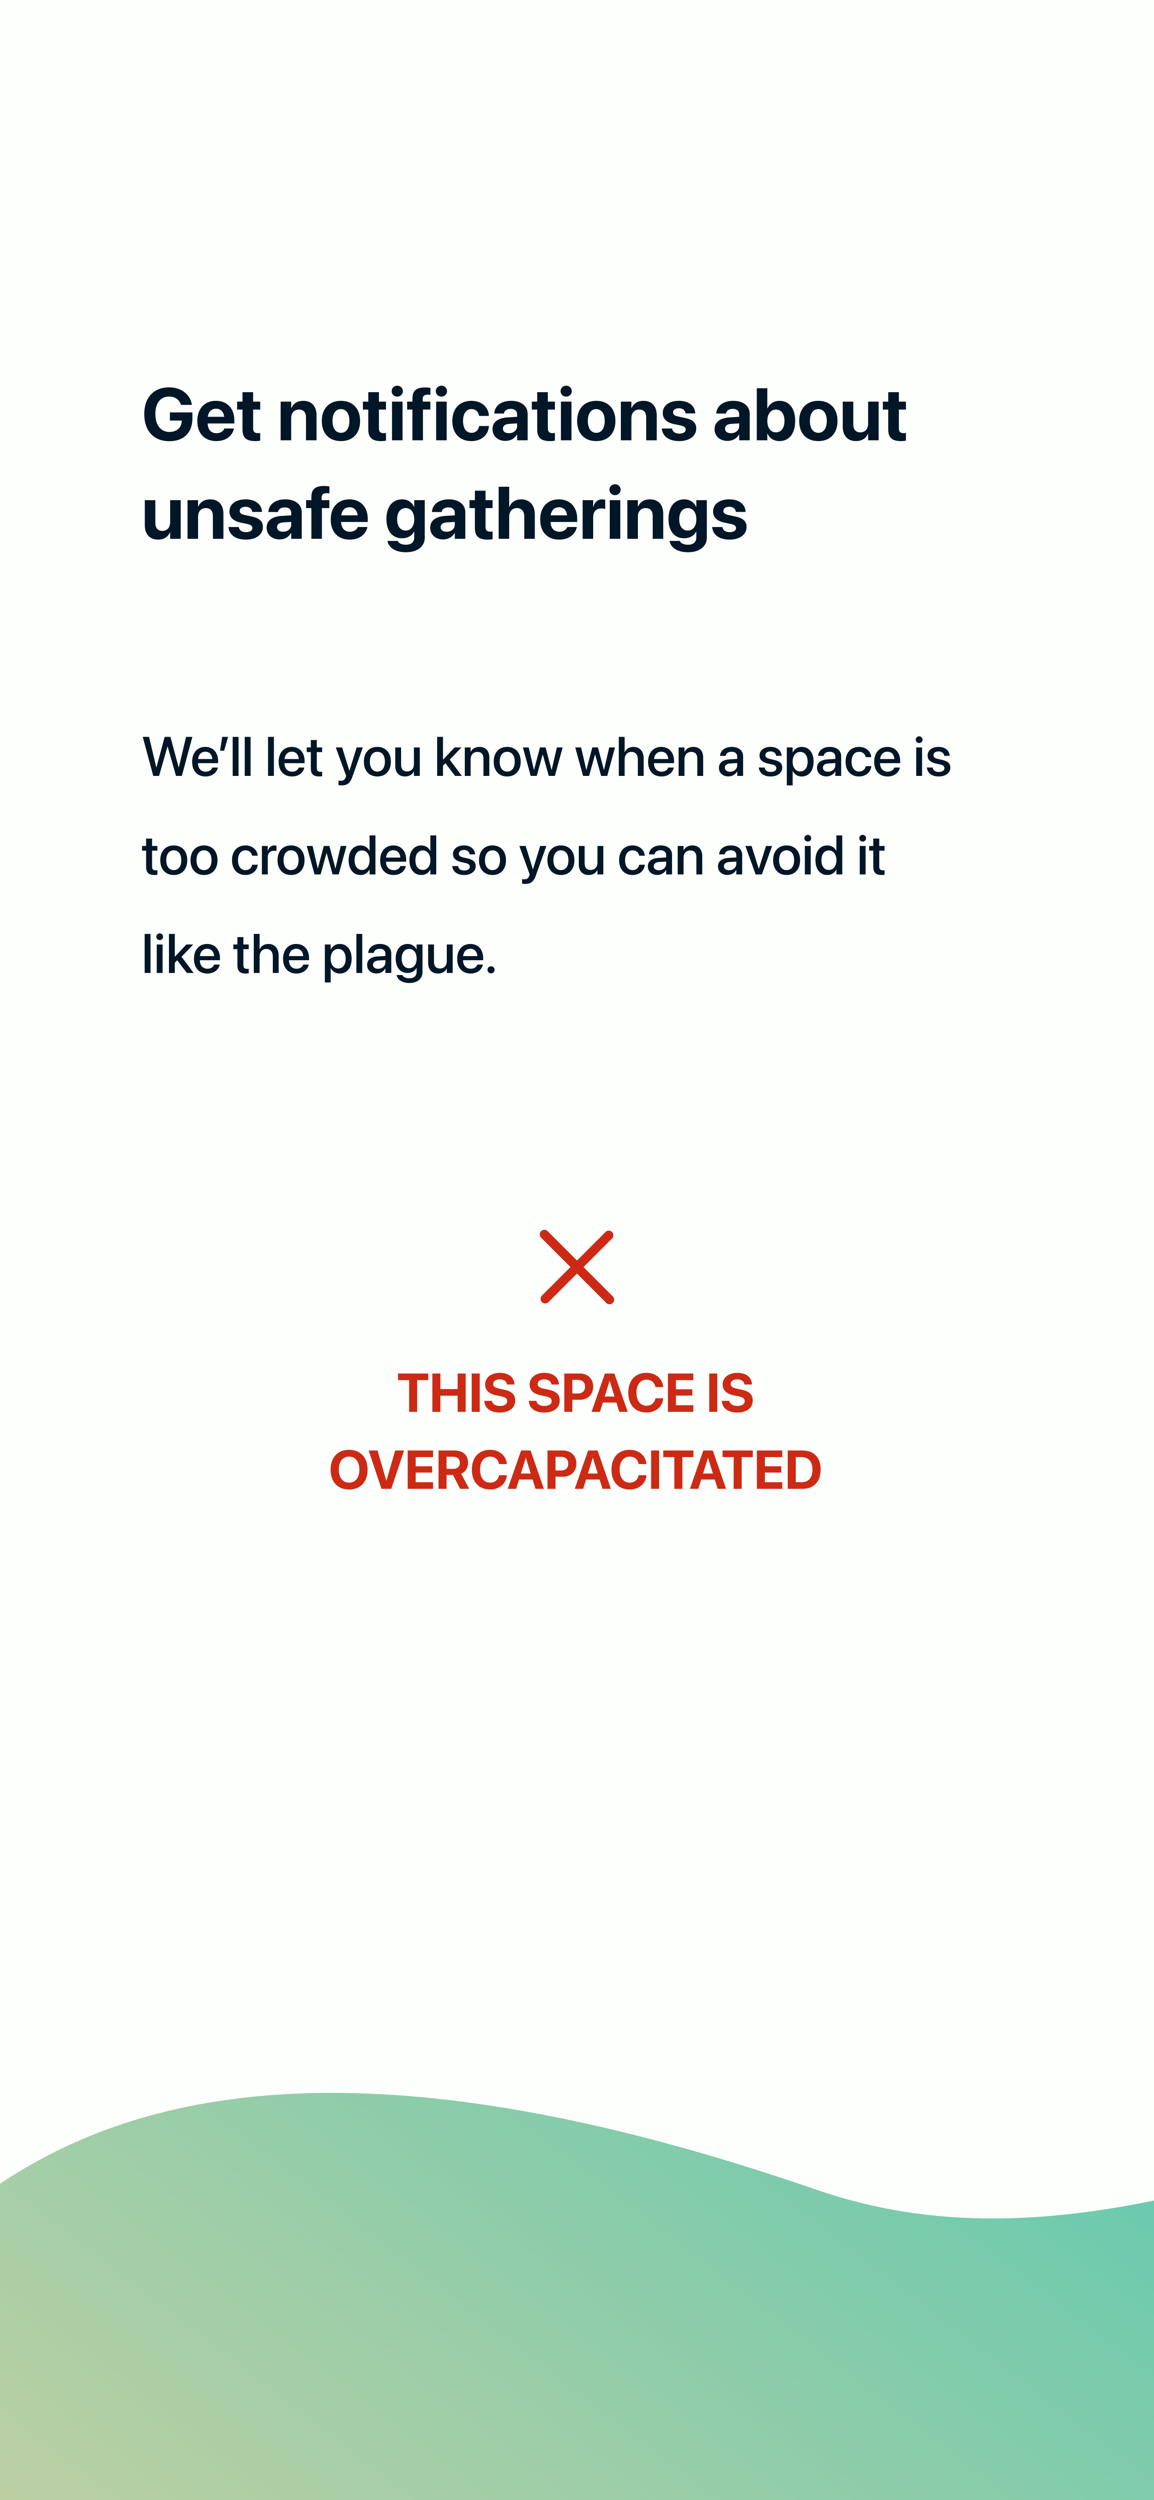 <svg width="375" height="812" viewBox="0 0 375 812" fill="none" xmlns="http://www.w3.org/2000/svg">
<rect x="0" y="0" width="375" height="812" fill="#333333" stroke="none"/>
<g clip-path="url(#clip0)">
<rect width="375" height="812" fill="#FDFFFC"/>
<path d="M265.305 711.181C393.024 755.299 507.708 623.078 604.887 725.71C641.159 766.01 642.025 832.849 606.48 944.584C562.05 1084.25 306.221 1125.65 66.056 983.91C-149.096 856.931 -281.164 814.071 -164.196 676.088C-162.612 674.219 -162.282 675.407 -162.716 678.877L-90.5 815C-39.792 754.209 -3 618.5 265.305 711.181Z" fill="url(#paint0_linear)"/>
<path d="M49.806 252H51.695L54.429 242.438H54.473L57.197 252H59.087L62.515 239.317H60.467L58.102 249.258H58.059L55.378 239.317H53.515L50.834 249.258H50.799L48.435 239.317H46.387L49.806 252ZM66.795 252.185C69.036 252.185 70.46 250.849 70.759 249.381L70.776 249.284H68.975L68.948 249.354C68.711 250.049 67.964 250.629 66.839 250.629C65.327 250.629 64.369 249.609 64.334 247.86H70.882V247.219C70.882 244.441 69.291 242.578 66.698 242.578C64.106 242.578 62.435 244.512 62.435 247.403V247.412C62.435 250.33 64.079 252.185 66.795 252.185ZM66.707 244.134C67.946 244.134 68.843 244.916 69.001 246.516H64.36C64.527 244.969 65.477 244.134 66.707 244.134ZM71.497 243.817H72.833L74.116 239.317H72.218L71.497 243.817ZM75.61 252H77.509V239.317H75.61V252ZM79.53 252H81.429V239.317H79.53V252ZM87.106 252H89.005V239.317H87.106V252ZM94.902 252.185C97.144 252.185 98.567 250.849 98.866 249.381L98.884 249.284H97.082L97.056 249.354C96.818 250.049 96.071 250.629 94.946 250.629C93.435 250.629 92.477 249.609 92.441 247.86H98.989V247.219C98.989 244.441 97.398 242.578 94.806 242.578C92.213 242.578 90.543 244.512 90.543 247.403V247.412C90.543 250.33 92.186 252.185 94.902 252.185ZM94.814 244.134C96.054 244.134 96.95 244.916 97.108 246.516H92.468C92.635 244.969 93.584 244.134 94.814 244.134ZM103.709 252.185C104.096 252.185 104.456 252.141 104.676 252.105V250.638C104.535 250.655 104.368 250.673 104.166 250.673C103.366 250.673 102.944 250.392 102.944 249.451V244.266H104.676V242.754H102.944V240.346H101.002V242.754H99.675V244.266H101.002V249.565C101.002 251.411 101.881 252.185 103.709 252.185ZM110.995 255.085C112.806 255.085 113.772 254.347 114.458 252.431L117.903 242.754H115.899L113.57 250.277H113.509L111.18 242.754H109.123L112.489 252.009L112.331 252.448C112.015 253.345 111.522 253.582 110.626 253.582C110.371 253.582 110.151 253.547 110.002 253.512V254.997C110.23 255.041 110.626 255.085 110.995 255.085ZM122.632 252.185C125.277 252.185 127.018 250.356 127.018 247.377V247.359C127.018 244.397 125.26 242.578 122.623 242.578C119.995 242.578 118.246 244.406 118.246 247.359V247.377C118.246 250.348 119.978 252.185 122.632 252.185ZM122.641 250.594C121.155 250.594 120.188 249.425 120.188 247.377V247.359C120.188 245.338 121.164 244.169 122.623 244.169C124.108 244.169 125.075 245.338 125.075 247.359V247.377C125.075 249.416 124.126 250.594 122.641 250.594ZM131.632 252.185C133.038 252.185 133.979 251.543 134.462 250.611H134.506V252H136.413V242.754H134.506V248.15C134.506 249.592 133.645 250.55 132.309 250.55C130.99 250.55 130.34 249.776 130.34 248.379V242.754H128.441V248.748C128.441 250.875 129.602 252.185 131.632 252.185ZM142.056 252H143.954V248.669L144.745 247.887L147.883 252H150.089L146.143 246.744L149.939 242.754H147.707L143.998 246.7H143.954V239.317H142.056V252ZM151.038 252H152.937V246.612C152.937 245.171 153.798 244.204 155.134 244.204C156.452 244.204 157.103 244.986 157.103 246.375V252H159.01V246.015C159.01 243.888 157.841 242.578 155.811 242.578C154.413 242.578 153.464 243.211 152.98 244.151H152.937V242.754H151.038V252ZM164.819 252.185C167.465 252.185 169.205 250.356 169.205 247.377V247.359C169.205 244.397 167.447 242.578 164.811 242.578C162.183 242.578 160.434 244.406 160.434 247.359V247.377C160.434 250.348 162.165 252.185 164.819 252.185ZM164.828 250.594C163.343 250.594 162.376 249.425 162.376 247.377V247.359C162.376 245.338 163.352 244.169 164.811 244.169C166.296 244.169 167.263 245.338 167.263 247.359V247.377C167.263 249.416 166.313 250.594 164.828 250.594ZM172.457 252H174.417L176.342 245.074H176.386L178.328 252H180.306L182.837 242.754H180.956L179.269 250.031H179.225L177.291 242.754H175.463L173.538 250.031H173.503L171.815 242.754H169.917L172.457 252ZM189.473 252H191.433L193.357 245.074H193.401L195.344 252H197.321L199.853 242.754H197.972L196.284 250.031H196.24L194.307 242.754H192.479L190.554 250.031H190.519L188.831 242.754H186.933L189.473 252ZM201.083 252H202.981V246.647C202.981 245.206 203.852 244.204 205.161 244.204C206.497 244.204 207.271 245.118 207.271 246.647V252H209.169V246.287C209.169 244.055 207.868 242.578 205.891 242.578C204.511 242.578 203.518 243.202 203.025 244.274H202.981V239.317H201.083V252ZM214.961 252.185C217.202 252.185 218.626 250.849 218.925 249.381L218.942 249.284H217.141L217.114 249.354C216.877 250.049 216.13 250.629 215.005 250.629C213.493 250.629 212.535 249.609 212.5 247.86H219.048V247.219C219.048 244.441 217.457 242.578 214.864 242.578C212.271 242.578 210.602 244.512 210.602 247.403V247.412C210.602 250.33 212.245 252.185 214.961 252.185ZM214.873 244.134C216.112 244.134 217.009 244.916 217.167 246.516H212.526C212.693 244.969 213.643 244.134 214.873 244.134ZM220.524 252H222.423V246.612C222.423 245.171 223.284 244.204 224.62 244.204C225.938 244.204 226.589 244.986 226.589 246.375V252H228.496V246.015C228.496 243.888 227.327 242.578 225.297 242.578C223.899 242.578 222.95 243.211 222.467 244.151H222.423V242.754H220.524V252ZM236.705 252.167C237.927 252.167 238.999 251.534 239.535 250.541H239.57V252H241.478V245.628C241.478 243.773 240.045 242.578 237.786 242.578C235.51 242.578 234.13 243.8 233.998 245.391L233.989 245.487H235.782L235.8 245.408C235.958 244.67 236.635 244.151 237.733 244.151C238.911 244.151 239.57 244.767 239.57 245.786V246.48L237.057 246.63C234.868 246.762 233.62 247.746 233.62 249.354V249.372C233.62 251.033 234.859 252.167 236.705 252.167ZM235.536 249.328V249.311C235.536 248.528 236.169 248.027 237.312 247.957L239.57 247.816V248.537C239.57 249.741 238.56 250.646 237.224 250.646C236.204 250.646 235.536 250.137 235.536 249.328ZM250.442 252.185C252.622 252.185 254.204 251.024 254.204 249.337V249.328C254.204 248.001 253.483 247.254 251.594 246.814L250.091 246.472C249.098 246.234 248.72 245.848 248.72 245.276V245.268C248.72 244.529 249.361 244.046 250.381 244.046C251.453 244.046 252.086 244.608 252.2 245.417L252.209 245.479H253.993L253.984 245.373C253.888 243.8 252.569 242.578 250.381 242.578C248.254 242.578 246.812 243.712 246.812 245.364V245.373C246.812 246.718 247.683 247.562 249.44 247.966L250.952 248.309C251.945 248.546 252.279 248.889 252.279 249.486V249.495C252.279 250.242 251.594 250.717 250.451 250.717C249.282 250.717 248.649 250.216 248.474 249.363L248.456 249.275H246.575L246.584 249.354C246.777 251.042 248.131 252.185 250.442 252.185ZM255.681 255.076H257.579V250.444H257.623C258.168 251.517 259.231 252.185 260.541 252.185C262.861 252.185 264.382 250.33 264.382 247.386V247.377C264.382 244.424 262.87 242.578 260.515 242.578C259.196 242.578 258.177 243.246 257.623 244.345H257.579V242.754H255.681V255.076ZM260.022 250.55C258.59 250.55 257.57 249.302 257.57 247.386V247.377C257.57 245.452 258.581 244.204 260.022 244.204C261.508 244.204 262.448 245.408 262.448 247.377V247.386C262.448 249.337 261.517 250.55 260.022 250.55ZM268.574 252.167C269.796 252.167 270.868 251.534 271.404 250.541H271.439V252H273.347V245.628C273.347 243.773 271.914 242.578 269.655 242.578C267.379 242.578 265.999 243.8 265.867 245.391L265.858 245.487H267.651L267.669 245.408C267.827 244.67 268.504 244.151 269.603 244.151C270.78 244.151 271.439 244.767 271.439 245.786V246.48L268.926 246.63C266.737 246.762 265.489 247.746 265.489 249.354V249.372C265.489 251.033 266.729 252.167 268.574 252.167ZM267.405 249.328V249.311C267.405 248.528 268.038 248.027 269.181 247.957L271.439 247.816V248.537C271.439 249.741 270.429 250.646 269.093 250.646C268.073 250.646 267.405 250.137 267.405 249.328ZM279.165 252.185C281.389 252.185 282.936 250.761 283.138 248.906L283.146 248.845H281.318L281.31 248.915C281.081 249.917 280.334 250.594 279.165 250.594C277.697 250.594 276.722 249.407 276.722 247.386V247.377C276.722 245.399 277.68 244.169 279.156 244.169C280.396 244.169 281.099 244.934 281.301 245.839L281.318 245.909H283.129L283.12 245.848C282.962 244.107 281.521 242.578 279.139 242.578C276.502 242.578 274.779 244.433 274.779 247.359V247.368C274.779 250.33 276.467 252.185 279.165 252.185ZM288.438 252.185C290.679 252.185 292.103 250.849 292.401 249.381L292.419 249.284H290.617L290.591 249.354C290.354 250.049 289.606 250.629 288.481 250.629C286.97 250.629 286.012 249.609 285.977 247.86H292.524V247.219C292.524 244.441 290.934 242.578 288.341 242.578C285.748 242.578 284.078 244.512 284.078 247.403V247.412C284.078 250.33 285.722 252.185 288.438 252.185ZM288.35 244.134C289.589 244.134 290.485 244.916 290.644 246.516H286.003C286.17 244.969 287.119 244.134 288.35 244.134ZM298.686 241.33C299.31 241.33 299.793 240.838 299.793 240.24C299.793 239.634 299.31 239.142 298.686 239.142C298.07 239.142 297.578 239.634 297.578 240.24C297.578 240.838 298.07 241.33 298.686 241.33ZM297.736 252H299.635V242.754H297.736V252ZM305.058 252.185C307.237 252.185 308.819 251.024 308.819 249.337V249.328C308.819 248.001 308.099 247.254 306.209 246.814L304.706 246.472C303.713 246.234 303.335 245.848 303.335 245.276V245.268C303.335 244.529 303.977 244.046 304.996 244.046C306.068 244.046 306.701 244.608 306.815 245.417L306.824 245.479H308.608L308.6 245.373C308.503 243.8 307.185 242.578 304.996 242.578C302.869 242.578 301.428 243.712 301.428 245.364V245.373C301.428 246.718 302.298 247.562 304.056 247.966L305.567 248.309C306.561 248.546 306.895 248.889 306.895 249.486V249.495C306.895 250.242 306.209 250.717 305.066 250.717C303.897 250.717 303.265 250.216 303.089 249.363L303.071 249.275H301.19L301.199 249.354C301.393 251.042 302.746 252.185 305.058 252.185ZM50.184 284.185C50.57 284.185 50.931 284.141 51.15 284.105V282.638C51.01 282.655 50.843 282.673 50.641 282.673C49.841 282.673 49.419 282.392 49.419 281.451V276.266H51.15V274.754H49.419V272.346H47.477V274.754H46.149V276.266H47.477V281.565C47.477 283.411 48.355 284.185 50.184 284.185ZM56.468 284.185C59.113 284.185 60.853 282.356 60.853 279.377V279.359C60.853 276.397 59.096 274.578 56.459 274.578C53.831 274.578 52.082 276.406 52.082 279.359V279.377C52.082 282.348 53.813 284.185 56.468 284.185ZM56.477 282.594C54.991 282.594 54.024 281.425 54.024 279.377V279.359C54.024 277.338 55 276.169 56.459 276.169C57.944 276.169 58.911 277.338 58.911 279.359V279.377C58.911 281.416 57.962 282.594 56.477 282.594ZM66.294 284.185C68.939 284.185 70.68 282.356 70.68 279.377V279.359C70.68 276.397 68.922 274.578 66.285 274.578C63.657 274.578 61.908 276.406 61.908 279.359V279.377C61.908 282.348 63.64 284.185 66.294 284.185ZM66.303 282.594C64.817 282.594 63.851 281.425 63.851 279.377V279.359C63.851 277.338 64.826 276.169 66.285 276.169C67.77 276.169 68.737 277.338 68.737 279.359V279.377C68.737 281.416 67.788 282.594 66.303 282.594ZM79.776 284.185C82 284.185 83.547 282.761 83.749 280.906L83.758 280.845H81.93L81.921 280.915C81.692 281.917 80.945 282.594 79.776 282.594C78.309 282.594 77.333 281.407 77.333 279.386V279.377C77.333 277.399 78.291 276.169 79.768 276.169C81.007 276.169 81.71 276.934 81.912 277.839L81.93 277.909H83.74L83.731 277.848C83.573 276.107 82.132 274.578 79.75 274.578C77.113 274.578 75.391 276.433 75.391 279.359V279.368C75.391 282.33 77.078 284.185 79.776 284.185ZM85.103 284H87.001V278.489C87.001 277.109 87.757 276.31 88.978 276.31C89.348 276.31 89.682 276.354 89.831 276.415V274.648C89.682 274.622 89.444 274.578 89.172 274.578C88.117 274.578 87.344 275.255 87.045 276.336H87.001V274.754H85.103V284ZM94.577 284.185C97.223 284.185 98.963 282.356 98.963 279.377V279.359C98.963 276.397 97.205 274.578 94.568 274.578C91.94 274.578 90.191 276.406 90.191 279.359V279.377C90.191 282.348 91.923 284.185 94.577 284.185ZM94.586 282.594C93.101 282.594 92.134 281.425 92.134 279.377V279.359C92.134 277.338 93.109 276.169 94.568 276.169C96.054 276.169 97.02 277.338 97.02 279.359V279.377C97.02 281.416 96.071 282.594 94.586 282.594ZM102.215 284H104.175L106.1 277.074H106.144L108.086 284H110.063L112.595 274.754H110.714L109.026 282.031H108.982L107.049 274.754H105.221L103.296 282.031H103.261L101.573 274.754H99.675L102.215 284ZM117.156 284.185C118.483 284.185 119.503 283.517 120.057 282.436H120.092V284H121.999V271.317H120.092V276.327H120.057C119.503 275.237 118.448 274.578 117.139 274.578C114.818 274.578 113.289 276.424 113.289 279.368V279.377C113.289 282.321 114.801 284.185 117.156 284.185ZM117.657 282.55C116.154 282.55 115.231 281.346 115.231 279.377V279.368C115.231 277.417 116.163 276.204 117.657 276.204C119.081 276.204 120.101 277.452 120.101 279.368V279.377C120.101 281.302 119.09 282.55 117.657 282.55ZM127.896 284.185C130.138 284.185 131.562 282.849 131.86 281.381L131.878 281.284H130.076L130.05 281.354C129.812 282.049 129.065 282.629 127.94 282.629C126.429 282.629 125.471 281.609 125.436 279.86H131.983V279.219C131.983 276.441 130.393 274.578 127.8 274.578C125.207 274.578 123.537 276.512 123.537 279.403V279.412C123.537 282.33 125.181 284.185 127.896 284.185ZM127.809 276.134C129.048 276.134 129.944 276.916 130.103 278.516H125.462C125.629 276.969 126.578 276.134 127.809 276.134ZM136.914 284.185C138.241 284.185 139.261 283.517 139.814 282.436H139.85V284H141.757V271.317H139.85V276.327H139.814C139.261 275.237 138.206 274.578 136.896 274.578C134.576 274.578 133.047 276.424 133.047 279.368V279.377C133.047 282.321 134.559 284.185 136.914 284.185ZM137.415 282.55C135.912 282.55 134.989 281.346 134.989 279.377V279.368C134.989 277.417 135.921 276.204 137.415 276.204C138.839 276.204 139.858 277.452 139.858 279.368V279.377C139.858 281.302 138.848 282.55 137.415 282.55ZM150.827 284.185C153.007 284.185 154.589 283.024 154.589 281.337V281.328C154.589 280.001 153.868 279.254 151.979 278.814L150.476 278.472C149.482 278.234 149.104 277.848 149.104 277.276V277.268C149.104 276.529 149.746 276.046 150.766 276.046C151.838 276.046 152.471 276.608 152.585 277.417L152.594 277.479H154.378L154.369 277.373C154.272 275.8 152.954 274.578 150.766 274.578C148.639 274.578 147.197 275.712 147.197 277.364V277.373C147.197 278.718 148.067 279.562 149.825 279.966L151.337 280.309C152.33 280.546 152.664 280.889 152.664 281.486V281.495C152.664 282.242 151.979 282.717 150.836 282.717C149.667 282.717 149.034 282.216 148.858 281.363L148.841 281.275H146.96L146.969 281.354C147.162 283.042 148.516 284.185 150.827 284.185ZM160.038 284.185C162.684 284.185 164.424 282.356 164.424 279.377V279.359C164.424 276.397 162.666 274.578 160.029 274.578C157.401 274.578 155.652 276.406 155.652 279.359V279.377C155.652 282.348 157.384 284.185 160.038 284.185ZM160.047 282.594C158.562 282.594 157.595 281.425 157.595 279.377V279.359C157.595 277.338 158.57 276.169 160.029 276.169C161.515 276.169 162.481 277.338 162.481 279.359V279.377C162.481 281.416 161.532 282.594 160.047 282.594ZM170.638 287.085C172.448 287.085 173.415 286.347 174.101 284.431L177.546 274.754H175.542L173.213 282.277H173.151L170.822 274.754H168.766L172.132 284.009L171.974 284.448C171.657 285.345 171.165 285.582 170.269 285.582C170.014 285.582 169.794 285.547 169.645 285.512V286.997C169.873 287.041 170.269 287.085 170.638 287.085ZM182.274 284.185C184.92 284.185 186.66 282.356 186.66 279.377V279.359C186.66 276.397 184.902 274.578 182.266 274.578C179.638 274.578 177.889 276.406 177.889 279.359V279.377C177.889 282.348 179.62 284.185 182.274 284.185ZM182.283 282.594C180.798 282.594 179.831 281.425 179.831 279.377V279.359C179.831 277.338 180.807 276.169 182.266 276.169C183.751 276.169 184.718 277.338 184.718 279.359V279.377C184.718 281.416 183.769 282.594 182.283 282.594ZM191.274 284.185C192.681 284.185 193.621 283.543 194.104 282.611H194.148V284H196.056V274.754H194.148V280.15C194.148 281.592 193.287 282.55 191.951 282.55C190.633 282.55 189.982 281.776 189.982 280.379V274.754H188.084V280.748C188.084 282.875 189.244 284.185 191.274 284.185ZM205.565 284.185C207.789 284.185 209.336 282.761 209.538 280.906L209.547 280.845H207.719L207.71 280.915C207.481 281.917 206.734 282.594 205.565 282.594C204.098 282.594 203.122 281.407 203.122 279.386V279.377C203.122 277.399 204.08 276.169 205.557 276.169C206.796 276.169 207.499 276.934 207.701 277.839L207.719 277.909H209.529L209.521 277.848C209.362 276.107 207.921 274.578 205.539 274.578C202.902 274.578 201.18 276.433 201.18 279.359V279.368C201.18 282.33 202.867 284.185 205.565 284.185ZM213.607 284.167C214.829 284.167 215.901 283.534 216.438 282.541H216.473V284H218.38V277.628C218.38 275.773 216.947 274.578 214.688 274.578C212.412 274.578 211.032 275.8 210.9 277.391L210.892 277.487H212.685L212.702 277.408C212.86 276.67 213.537 276.151 214.636 276.151C215.813 276.151 216.473 276.767 216.473 277.786V278.48L213.959 278.63C211.771 278.762 210.522 279.746 210.522 281.354V281.372C210.522 283.033 211.762 284.167 213.607 284.167ZM212.438 281.328V281.311C212.438 280.528 213.071 280.027 214.214 279.957L216.473 279.816V280.537C216.473 281.741 215.462 282.646 214.126 282.646C213.106 282.646 212.438 282.137 212.438 281.328ZM220.226 284H222.124V278.612C222.124 277.171 222.985 276.204 224.321 276.204C225.64 276.204 226.29 276.986 226.29 278.375V284H228.197V278.015C228.197 275.888 227.028 274.578 224.998 274.578C223.601 274.578 222.651 275.211 222.168 276.151H222.124V274.754H220.226V284ZM236.406 284.167C237.628 284.167 238.7 283.534 239.236 282.541H239.271V284H241.179V277.628C241.179 275.773 239.746 274.578 237.487 274.578C235.211 274.578 233.831 275.8 233.699 277.391L233.69 277.487H235.483L235.501 277.408C235.659 276.67 236.336 276.151 237.435 276.151C238.612 276.151 239.271 276.767 239.271 277.786V278.48L236.758 278.63C234.569 278.762 233.321 279.746 233.321 281.354V281.372C233.321 283.033 234.561 284.167 236.406 284.167ZM235.237 281.328V281.311C235.237 280.528 235.87 280.027 237.013 279.957L239.271 279.816V280.537C239.271 281.741 238.261 282.646 236.925 282.646C235.905 282.646 235.237 282.137 235.237 281.328ZM245.547 284H247.586L250.899 274.754H248.922L246.602 282.146H246.558L244.237 274.754H242.216L245.547 284ZM255.61 284.185C258.256 284.185 259.996 282.356 259.996 279.377V279.359C259.996 276.397 258.238 274.578 255.602 274.578C252.974 274.578 251.225 276.406 251.225 279.359V279.377C251.225 282.348 252.956 284.185 255.61 284.185ZM255.619 282.594C254.134 282.594 253.167 281.425 253.167 279.377V279.359C253.167 277.338 254.143 276.169 255.602 276.169C257.087 276.169 258.054 277.338 258.054 279.359V279.377C258.054 281.416 257.104 282.594 255.619 282.594ZM262.492 273.33C263.116 273.33 263.6 272.838 263.6 272.24C263.6 271.634 263.116 271.142 262.492 271.142C261.877 271.142 261.385 271.634 261.385 272.24C261.385 272.838 261.877 273.33 262.492 273.33ZM261.543 284H263.441V274.754H261.543V284ZM268.855 284.185C270.183 284.185 271.202 283.517 271.756 282.436H271.791V284H273.698V271.317H271.791V276.327H271.756C271.202 275.237 270.147 274.578 268.838 274.578C266.518 274.578 264.988 276.424 264.988 279.368V279.377C264.988 282.321 266.5 284.185 268.855 284.185ZM269.356 282.55C267.854 282.55 266.931 281.346 266.931 279.377V279.368C266.931 277.417 267.862 276.204 269.356 276.204C270.78 276.204 271.8 277.452 271.8 279.368V279.377C271.8 281.302 270.789 282.55 269.356 282.55ZM280.334 273.33C280.958 273.33 281.441 272.838 281.441 272.24C281.441 271.634 280.958 271.142 280.334 271.142C279.719 271.142 279.227 271.634 279.227 272.24C279.227 272.838 279.719 273.33 280.334 273.33ZM279.385 284H281.283V274.754H279.385V284ZM286.486 284.185C286.873 284.185 287.233 284.141 287.453 284.105V282.638C287.312 282.655 287.146 282.673 286.943 282.673C286.144 282.673 285.722 282.392 285.722 281.451V276.266H287.453V274.754H285.722V272.346H283.779V274.754H282.452V276.266H283.779V281.565C283.779 283.411 284.658 284.185 286.486 284.185ZM47.011 316H48.909V303.317H47.011V316ZM51.889 305.33C52.513 305.33 52.996 304.838 52.996 304.24C52.996 303.634 52.513 303.142 51.889 303.142C51.273 303.142 50.781 303.634 50.781 304.24C50.781 304.838 51.273 305.33 51.889 305.33ZM50.94 316H52.838V306.754H50.94V316ZM54.903 316H56.802V312.669L57.593 311.887L60.73 316H62.937L58.99 310.744L62.787 306.754H60.555L56.846 310.7H56.802V303.317H54.903V316ZM67.393 316.185C69.634 316.185 71.058 314.849 71.356 313.381L71.374 313.284H69.572L69.546 313.354C69.309 314.049 68.561 314.629 67.436 314.629C65.925 314.629 64.967 313.609 64.932 311.86H71.48V311.219C71.48 308.441 69.889 306.578 67.296 306.578C64.703 306.578 63.033 308.512 63.033 311.403V311.412C63.033 314.33 64.677 316.185 67.393 316.185ZM67.305 308.134C68.544 308.134 69.44 308.916 69.599 310.516H64.958C65.125 308.969 66.074 308.134 67.305 308.134ZM79.856 316.185C80.242 316.185 80.603 316.141 80.822 316.105V314.638C80.682 314.655 80.515 314.673 80.312 314.673C79.513 314.673 79.091 314.392 79.091 313.451V308.266H80.822V306.754H79.091V304.346H77.148V306.754H75.821V308.266H77.148V313.565C77.148 315.411 78.027 316.185 79.856 316.185ZM82.466 316H84.364V310.647C84.364 309.206 85.234 308.204 86.544 308.204C87.88 308.204 88.653 309.118 88.653 310.647V316H90.552V310.287C90.552 308.055 89.251 306.578 87.273 306.578C85.894 306.578 84.9 307.202 84.408 308.274H84.364V303.317H82.466V316ZM96.344 316.185C98.585 316.185 100.009 314.849 100.308 313.381L100.325 313.284H98.523L98.497 313.354C98.26 314.049 97.513 314.629 96.388 314.629C94.876 314.629 93.918 313.609 93.883 311.86H100.431V311.219C100.431 308.441 98.84 306.578 96.247 306.578C93.654 306.578 91.984 308.512 91.984 311.403V311.412C91.984 314.33 93.628 316.185 96.344 316.185ZM96.256 308.134C97.495 308.134 98.392 308.916 98.55 310.516H93.909C94.076 308.969 95.025 308.134 96.256 308.134ZM105.563 319.076H107.462V314.444H107.506C108.051 315.517 109.114 316.185 110.424 316.185C112.744 316.185 114.265 314.33 114.265 311.386V311.377C114.265 308.424 112.753 306.578 110.397 306.578C109.079 306.578 108.06 307.246 107.506 308.345H107.462V306.754H105.563V319.076ZM109.905 314.55C108.473 314.55 107.453 313.302 107.453 311.386V311.377C107.453 309.452 108.464 308.204 109.905 308.204C111.391 308.204 112.331 309.408 112.331 311.377V311.386C112.331 313.337 111.399 314.55 109.905 314.55ZM115.812 316H117.71V303.317H115.812V316ZM122.377 316.167C123.599 316.167 124.671 315.534 125.207 314.541H125.242V316H127.149V309.628C127.149 307.773 125.717 306.578 123.458 306.578C121.182 306.578 119.802 307.8 119.67 309.391L119.661 309.487H121.454L121.472 309.408C121.63 308.67 122.307 308.151 123.405 308.151C124.583 308.151 125.242 308.767 125.242 309.786V310.48L122.729 310.63C120.54 310.762 119.292 311.746 119.292 313.354V313.372C119.292 315.033 120.531 316.167 122.377 316.167ZM121.208 313.328V313.311C121.208 312.528 121.841 312.027 122.983 311.957L125.242 311.816V312.537C125.242 313.741 124.231 314.646 122.896 314.646C121.876 314.646 121.208 314.137 121.208 313.328ZM133.047 319.261C135.657 319.261 137.292 317.854 137.292 315.745V306.754H135.385V308.327H135.341C134.796 307.281 133.776 306.578 132.476 306.578C130.129 306.578 128.582 308.397 128.582 311.298V311.307C128.582 314.189 130.111 316.009 132.432 316.009C133.759 316.009 134.813 315.367 135.341 314.365H135.385V315.631C135.385 316.923 134.55 317.731 133.038 317.731C131.852 317.731 131.052 317.327 130.797 316.738L130.762 316.668H128.881L128.89 316.747C129.171 318.162 130.674 319.261 133.047 319.261ZM132.968 314.462C131.465 314.462 130.524 313.267 130.524 311.333V311.324C130.524 309.417 131.465 308.204 132.968 308.204C134.409 308.204 135.385 309.426 135.385 311.324V311.333C135.385 313.24 134.418 314.462 132.968 314.462ZM142.319 316.185C143.726 316.185 144.666 315.543 145.149 314.611H145.193V316H147.101V306.754H145.193V312.15C145.193 313.592 144.332 314.55 142.996 314.55C141.678 314.55 141.027 313.776 141.027 312.379V306.754H139.129V312.748C139.129 314.875 140.289 316.185 142.319 316.185ZM152.928 316.185C155.169 316.185 156.593 314.849 156.892 313.381L156.909 313.284H155.107L155.081 313.354C154.844 314.049 154.097 314.629 152.972 314.629C151.46 314.629 150.502 313.609 150.467 311.86H157.015V311.219C157.015 308.441 155.424 306.578 152.831 306.578C150.238 306.578 148.568 308.512 148.568 311.403V311.412C148.568 314.33 150.212 316.185 152.928 316.185ZM152.84 308.134C154.079 308.134 154.976 308.916 155.134 310.516H150.493C150.66 308.969 151.609 308.134 152.84 308.134ZM159.572 316.132C160.214 316.132 160.724 315.622 160.724 314.98C160.724 314.33 160.214 313.829 159.572 313.829C158.922 313.829 158.412 314.33 158.412 314.98C158.412 315.622 158.922 316.132 159.572 316.132Z" fill="#011627"/>
<path d="M55.023 143.293C59.734 143.293 62.523 140.504 62.523 135.898V133.953H55.211V136.59H59.078L59.066 136.836C58.973 138.922 57.391 140.293 55.082 140.293C52.27 140.293 50.488 138.125 50.488 134.457V134.445C50.488 130.859 52.164 128.797 54.953 128.797C56.863 128.797 58.211 129.746 58.773 131.387L58.82 131.504H62.371L62.336 131.34C61.773 128.164 59.008 125.797 54.941 125.797C49.984 125.797 46.879 129.066 46.879 134.48V134.492C46.879 140 49.973 143.293 55.023 143.293ZM70.293 143.258C73.879 143.258 75.613 141.137 76 139.285L76.035 139.156H72.894L72.871 139.227C72.625 139.93 71.769 140.703 70.363 140.703C68.617 140.703 67.527 139.531 67.492 137.527H76.141V136.473C76.141 132.676 73.832 130.18 70.152 130.18C66.473 130.18 64.117 132.734 64.117 136.73V136.742C64.117 140.762 66.449 143.258 70.293 143.258ZM70.211 132.734C71.629 132.734 72.648 133.637 72.859 135.371H67.527C67.75 133.672 68.805 132.734 70.211 132.734ZM82.902 143.258C83.617 143.258 84.168 143.188 84.555 143.129V140.621C84.344 140.645 84.121 140.68 83.816 140.68C82.785 140.68 82.258 140.281 82.258 139.109V133.016H84.555V130.438H82.258V127.367H78.801V130.438H77.055V133.016H78.801V139.484C78.801 142.18 80.113 143.258 82.902 143.258ZM91.199 143H94.621V135.781C94.621 134.141 95.594 133.016 97.129 133.016C98.664 133.016 99.438 133.953 99.438 135.594V143H102.859V134.891C102.859 131.949 101.289 130.18 98.523 130.18C96.625 130.18 95.336 131.059 94.691 132.5H94.621V130.438H91.199V143ZM110.793 143.258C114.59 143.258 117.016 140.82 117.016 136.719V136.695C117.016 132.629 114.543 130.18 110.781 130.18C107.031 130.18 104.57 132.652 104.57 136.695V136.719C104.57 140.809 106.973 143.258 110.793 143.258ZM110.805 140.574C109.117 140.574 108.051 139.18 108.051 136.719V136.695C108.051 134.27 109.129 132.863 110.781 132.863C112.445 132.863 113.535 134.27 113.535 136.695V136.719C113.535 139.168 112.469 140.574 110.805 140.574ZM123.777 143.258C124.492 143.258 125.043 143.188 125.43 143.129V140.621C125.219 140.645 124.996 140.68 124.691 140.68C123.66 140.68 123.133 140.281 123.133 139.109V133.016H125.43V130.438H123.133V127.367H119.676V130.438H117.93V133.016H119.676V139.484C119.676 142.18 120.988 143.258 123.777 143.258ZM129.098 128.82C130.129 128.82 130.926 128.012 130.926 127.039C130.926 126.066 130.129 125.258 129.098 125.258C128.066 125.258 127.27 126.066 127.27 127.039C127.27 128.012 128.066 128.82 129.098 128.82ZM127.387 143H130.809V130.438H127.387V143ZM134.02 143H137.441V133.016H139.855V130.438H137.359V129.559C137.359 128.656 137.863 128.176 139 128.176C139.316 128.176 139.645 128.188 139.879 128.234V125.973C139.48 125.891 138.789 125.832 138.156 125.832C135.191 125.832 134.02 126.969 134.02 129.43V130.438H132.309V133.016H134.02V143ZM143.441 128.82C144.473 128.82 145.27 128.012 145.27 127.039C145.27 126.066 144.473 125.258 143.441 125.258C142.41 125.258 141.613 126.066 141.613 127.039C141.613 128.012 142.41 128.82 143.441 128.82ZM141.73 143H145.152V130.438H141.73V143ZM153.191 143.258C156.543 143.258 158.711 141.172 158.875 138.43V138.359H155.688L155.676 138.465C155.441 139.73 154.586 140.574 153.215 140.574C151.527 140.574 150.473 139.18 150.473 136.719V136.707C150.473 134.305 151.527 132.863 153.203 132.863C154.621 132.863 155.453 133.777 155.664 134.973L155.688 135.078H158.863V134.996C158.734 132.277 156.566 130.18 153.156 130.18C149.395 130.18 146.992 132.676 146.992 136.695V136.707C146.992 140.762 149.359 143.258 153.191 143.258ZM164.266 143.199C165.918 143.199 167.254 142.414 167.969 141.125H168.039V143H171.461V134.387C171.461 131.855 169.363 130.18 166.117 130.18C162.801 130.18 160.809 131.844 160.621 134.164L160.609 134.305H163.738L163.762 134.199C163.926 133.391 164.699 132.793 165.977 132.793C167.312 132.793 168.039 133.484 168.039 134.598V135.371L164.934 135.559C161.816 135.758 160.047 137.094 160.047 139.379V139.402C160.047 141.617 161.746 143.199 164.266 143.199ZM163.434 139.227V139.203C163.434 138.312 164.125 137.75 165.449 137.668L168.039 137.504V138.406C168.039 139.719 166.914 140.703 165.379 140.703C164.195 140.703 163.434 140.152 163.434 139.227ZM178.668 143.258C179.383 143.258 179.934 143.188 180.32 143.129V140.621C180.109 140.645 179.887 140.68 179.582 140.68C178.551 140.68 178.023 140.281 178.023 139.109V133.016H180.32V130.438H178.023V127.367H174.566V130.438H172.82V133.016H174.566V139.484C174.566 142.18 175.879 143.258 178.668 143.258ZM183.988 128.82C185.02 128.82 185.816 128.012 185.816 127.039C185.816 126.066 185.02 125.258 183.988 125.258C182.957 125.258 182.16 126.066 182.16 127.039C182.16 128.012 182.957 128.82 183.988 128.82ZM182.277 143H185.699V130.438H182.277V143ZM193.762 143.258C197.559 143.258 199.984 140.82 199.984 136.719V136.695C199.984 132.629 197.512 130.18 193.75 130.18C190 130.18 187.539 132.652 187.539 136.695V136.719C187.539 140.809 189.941 143.258 193.762 143.258ZM193.773 140.574C192.086 140.574 191.02 139.18 191.02 136.719V136.695C191.02 134.27 192.098 132.863 193.75 132.863C195.414 132.863 196.504 134.27 196.504 136.695V136.719C196.504 139.168 195.438 140.574 193.773 140.574ZM201.754 143H205.176V135.781C205.176 134.141 206.148 133.016 207.684 133.016C209.219 133.016 209.992 133.953 209.992 135.594V143H213.414V134.891C213.414 131.949 211.844 130.18 209.078 130.18C207.18 130.18 205.891 131.059 205.246 132.5H205.176V130.438H201.754V143ZM220.75 143.258C223.984 143.258 226.246 141.641 226.246 139.18V139.168C226.246 137.316 225.168 136.285 222.543 135.734L220.41 135.277C219.145 135.008 218.711 134.586 218.711 133.941V133.93C218.711 133.121 219.449 132.594 220.633 132.594C221.898 132.594 222.637 133.273 222.754 134.176L222.766 134.27H225.918V134.152C225.836 131.949 223.973 130.18 220.633 130.18C217.434 130.18 215.371 131.727 215.371 134.117V134.129C215.371 136.004 216.602 137.223 219.039 137.738L221.172 138.184C222.402 138.453 222.824 138.84 222.824 139.508V139.52C222.824 140.328 222.039 140.832 220.75 140.832C219.379 140.832 218.641 140.258 218.418 139.273L218.395 139.168H215.055L215.066 139.273C215.336 141.652 217.27 143.258 220.75 143.258ZM236.43 143.199C238.082 143.199 239.418 142.414 240.133 141.125H240.203V143H243.625V134.387C243.625 131.855 241.527 130.18 238.281 130.18C234.965 130.18 232.973 131.844 232.785 134.164L232.773 134.305H235.902L235.926 134.199C236.09 133.391 236.863 132.793 238.141 132.793C239.477 132.793 240.203 133.484 240.203 134.598V135.371L237.098 135.559C233.98 135.758 232.211 137.094 232.211 139.379V139.402C232.211 141.617 233.91 143.199 236.43 143.199ZM235.598 139.227V139.203C235.598 138.312 236.289 137.75 237.613 137.668L240.203 137.504V138.406C240.203 139.719 239.078 140.703 237.543 140.703C236.359 140.703 235.598 140.152 235.598 139.227ZM253.281 143.258C256.445 143.258 258.402 140.797 258.402 136.719V136.707C258.402 132.617 256.445 130.18 253.293 130.18C251.5 130.18 250.105 131.094 249.414 132.617H249.344V126.09H245.922V143H249.344V140.855H249.414C250.094 142.344 251.477 143.258 253.281 143.258ZM252.145 140.422C250.48 140.422 249.344 138.992 249.344 136.719V136.707C249.344 134.445 250.492 133.016 252.145 133.016C253.844 133.016 254.922 134.41 254.922 136.707V136.719C254.922 139.004 253.844 140.422 252.145 140.422ZM265.926 143.258C269.723 143.258 272.148 140.82 272.148 136.719V136.695C272.148 132.629 269.676 130.18 265.914 130.18C262.164 130.18 259.703 132.652 259.703 136.695V136.719C259.703 140.809 262.105 143.258 265.926 143.258ZM265.938 140.574C264.25 140.574 263.184 139.18 263.184 136.719V136.695C263.184 134.27 264.262 132.863 265.914 132.863C267.578 132.863 268.668 134.27 268.668 136.695V136.719C268.668 139.168 267.602 140.574 265.938 140.574ZM278.195 143.258C280.094 143.258 281.383 142.367 282.027 140.926H282.098V143H285.52V130.438H282.098V137.656C282.098 139.297 281.125 140.422 279.59 140.422C278.055 140.422 277.281 139.473 277.281 137.832V130.438H273.859V138.547C273.859 141.488 275.43 143.258 278.195 143.258ZM292.738 143.258C293.453 143.258 294.004 143.188 294.391 143.129V140.621C294.18 140.645 293.957 140.68 293.652 140.68C292.621 140.68 292.094 140.281 292.094 139.109V133.016H294.391V130.438H292.094V127.367H288.637V130.438H286.891V133.016H288.637V139.484C288.637 142.18 289.949 143.258 292.738 143.258ZM51.391 175.258C53.289 175.258 54.578 174.367 55.223 172.926H55.293V175H58.715V162.438H55.293V169.656C55.293 171.297 54.32 172.422 52.785 172.422C51.25 172.422 50.477 171.473 50.477 169.832V162.438H47.055V170.547C47.055 173.488 48.625 175.258 51.391 175.258ZM60.941 175H64.363V167.781C64.363 166.141 65.336 165.016 66.871 165.016C68.406 165.016 69.18 165.953 69.18 167.594V175H72.602V166.891C72.602 163.949 71.031 162.18 68.266 162.18C66.367 162.18 65.078 163.059 64.434 164.5H64.363V162.438H60.941V175ZM79.938 175.258C83.172 175.258 85.434 173.641 85.434 171.18V171.168C85.434 169.316 84.356 168.285 81.731 167.734L79.598 167.277C78.332 167.008 77.898 166.586 77.898 165.941V165.93C77.898 165.121 78.637 164.594 79.82 164.594C81.086 164.594 81.824 165.273 81.941 166.176L81.953 166.27H85.106V166.152C85.023 163.949 83.16 162.18 79.82 162.18C76.621 162.18 74.559 163.727 74.559 166.117V166.129C74.559 168.004 75.789 169.223 78.227 169.738L80.359 170.184C81.59 170.453 82.012 170.84 82.012 171.508V171.52C82.012 172.328 81.227 172.832 79.938 172.832C78.566 172.832 77.828 172.258 77.606 171.273L77.582 171.168H74.242L74.254 171.273C74.523 173.652 76.457 175.258 79.938 175.258ZM90.859 175.199C92.512 175.199 93.848 174.414 94.562 173.125H94.633V175H98.055V166.387C98.055 163.855 95.957 162.18 92.711 162.18C89.394 162.18 87.402 163.844 87.215 166.164L87.203 166.305H90.332L90.356 166.199C90.519 165.391 91.293 164.793 92.57 164.793C93.906 164.793 94.633 165.484 94.633 166.598V167.371L91.527 167.559C88.41 167.758 86.641 169.094 86.641 171.379V171.402C86.641 173.617 88.34 175.199 90.859 175.199ZM90.027 171.227V171.203C90.027 170.312 90.719 169.75 92.043 169.668L94.633 169.504V170.406C94.633 171.719 93.508 172.703 91.973 172.703C90.789 172.703 90.027 172.152 90.027 171.227ZM101.184 175H104.605V165.016H107.02V162.438H104.523V161.559C104.523 160.656 105.027 160.176 106.164 160.176C106.48 160.176 106.809 160.188 107.043 160.234V157.973C106.645 157.891 105.953 157.832 105.32 157.832C102.355 157.832 101.184 158.969 101.184 161.43V162.438H99.473V165.016H101.184V175ZM113.652 175.258C117.238 175.258 118.973 173.137 119.359 171.285L119.395 171.156H116.254L116.23 171.227C115.984 171.93 115.129 172.703 113.723 172.703C111.977 172.703 110.887 171.531 110.852 169.527H119.5V168.473C119.5 164.676 117.191 162.18 113.512 162.18C109.832 162.18 107.477 164.734 107.477 168.73V168.742C107.477 172.762 109.809 175.258 113.652 175.258ZM113.57 164.734C114.988 164.734 116.008 165.637 116.219 167.371H110.887C111.109 165.672 112.164 164.734 113.57 164.734ZM131.898 179.359C135.672 179.359 138.027 177.449 138.027 174.648V162.438H134.605V164.582H134.535C133.855 163.117 132.484 162.18 130.715 162.18C127.539 162.18 125.57 164.559 125.57 168.566V168.578C125.57 172.48 127.516 174.824 130.656 174.824C132.473 174.824 133.879 173.992 134.535 172.68H134.605V174.602C134.605 176.008 133.668 176.922 131.898 176.922C130.469 176.922 129.555 176.383 129.285 175.762L129.25 175.68H125.922L125.934 175.785C126.262 177.801 128.441 179.359 131.898 179.359ZM131.84 172.316C130.129 172.316 129.051 170.922 129.051 168.66V168.648C129.051 166.398 130.141 165.016 131.84 165.016C133.504 165.016 134.617 166.41 134.617 168.648V168.66C134.617 170.91 133.516 172.316 131.84 172.316ZM144.016 175.199C145.668 175.199 147.004 174.414 147.719 173.125H147.789V175H151.211V166.387C151.211 163.855 149.113 162.18 145.867 162.18C142.551 162.18 140.559 163.844 140.371 166.164L140.359 166.305H143.488L143.512 166.199C143.676 165.391 144.449 164.793 145.727 164.793C147.062 164.793 147.789 165.484 147.789 166.598V167.371L144.684 167.559C141.566 167.758 139.797 169.094 139.797 171.379V171.402C139.797 173.617 141.496 175.199 144.016 175.199ZM143.184 171.227V171.203C143.184 170.312 143.875 169.75 145.199 169.668L147.789 169.504V170.406C147.789 171.719 146.664 172.703 145.129 172.703C143.945 172.703 143.184 172.152 143.184 171.227ZM158.418 175.258C159.133 175.258 159.684 175.188 160.07 175.129V172.621C159.859 172.645 159.637 172.68 159.332 172.68C158.301 172.68 157.773 172.281 157.773 171.109V165.016H160.07V162.438H157.773V159.367H154.316V162.438H152.57V165.016H154.316V171.484C154.316 174.18 155.629 175.258 158.418 175.258ZM162.039 175H165.461V167.805C165.461 166.164 166.434 165.016 167.945 165.016C169.504 165.016 170.371 166.059 170.371 167.816V175H173.793V167.113C173.793 164.078 172.105 162.18 169.387 162.18C167.5 162.18 166.176 163.047 165.531 164.605H165.461V158.09H162.039V175ZM181.715 175.258C185.301 175.258 187.035 173.137 187.422 171.285L187.457 171.156H184.316L184.293 171.227C184.047 171.93 183.191 172.703 181.785 172.703C180.039 172.703 178.949 171.531 178.914 169.527H187.562V168.473C187.562 164.676 185.254 162.18 181.574 162.18C177.895 162.18 175.539 164.734 175.539 168.73V168.742C175.539 172.762 177.871 175.258 181.715 175.258ZM181.633 164.734C183.051 164.734 184.07 165.637 184.281 167.371H178.949C179.172 165.672 180.227 164.734 181.633 164.734ZM189.332 175H192.754V167.969C192.754 166.141 193.738 165.133 195.426 165.133C195.918 165.133 196.387 165.203 196.668 165.32V162.309C196.41 162.238 196.059 162.18 195.684 162.18C194.219 162.18 193.199 163.082 192.824 164.629H192.754V162.438H189.332V175ZM199.855 160.82C200.887 160.82 201.684 160.012 201.684 159.039C201.684 158.066 200.887 157.258 199.855 157.258C198.824 157.258 198.027 158.066 198.027 159.039C198.027 160.012 198.824 160.82 199.855 160.82ZM198.145 175H201.566V162.438H198.145V175ZM203.863 175H207.285V167.781C207.285 166.141 208.258 165.016 209.793 165.016C211.328 165.016 212.102 165.953 212.102 167.594V175H215.523V166.891C215.523 163.949 213.953 162.18 211.188 162.18C209.289 162.18 208 163.059 207.355 164.5H207.285V162.438H203.863V175ZM223.562 179.359C227.336 179.359 229.691 177.449 229.691 174.648V162.438H226.27V164.582H226.199C225.52 163.117 224.148 162.18 222.379 162.18C219.203 162.18 217.234 164.559 217.234 168.566V168.578C217.234 172.48 219.18 174.824 222.32 174.824C224.137 174.824 225.543 173.992 226.199 172.68H226.27V174.602C226.27 176.008 225.332 176.922 223.562 176.922C222.133 176.922 221.219 176.383 220.949 175.762L220.914 175.68H217.586L217.598 175.785C217.926 177.801 220.105 179.359 223.562 179.359ZM223.504 172.316C221.793 172.316 220.715 170.922 220.715 168.66V168.648C220.715 166.398 221.805 165.016 223.504 165.016C225.168 165.016 226.281 166.41 226.281 168.648V168.66C226.281 170.91 225.18 172.316 223.504 172.316ZM237.109 175.258C240.344 175.258 242.605 173.641 242.605 171.18V171.168C242.605 169.316 241.527 168.285 238.902 167.734L236.77 167.277C235.504 167.008 235.07 166.586 235.07 165.941V165.93C235.07 165.121 235.809 164.594 236.992 164.594C238.258 164.594 238.996 165.273 239.113 166.176L239.125 166.27H242.277V166.152C242.195 163.949 240.332 162.18 236.992 162.18C233.793 162.18 231.73 163.727 231.73 166.117V166.129C231.73 168.004 232.961 169.223 235.398 169.738L237.531 170.184C238.762 170.453 239.184 170.84 239.184 171.508V171.52C239.184 172.328 238.398 172.832 237.109 172.832C235.738 172.832 235 172.258 234.777 171.273L234.754 171.168H231.414L231.426 171.273C231.695 173.652 233.629 175.258 237.109 175.258Z" fill="#011627"/>
<path d="M199.143 423.161C199.717 422.587 199.739 421.634 199.176 421.071L189.616 411.512L198.894 402.233C199.457 401.67 199.457 400.696 198.883 400.122C198.299 399.538 197.335 399.548 196.772 400.111L187.494 409.39L177.924 399.819C177.361 399.256 176.408 399.278 175.834 399.852C175.25 400.436 175.239 401.378 175.802 401.941L185.372 411.512L176.094 420.79C175.531 421.353 175.509 422.327 176.094 422.912C176.668 423.485 177.653 423.475 178.216 422.912L187.494 413.633L197.054 423.193C197.617 423.756 198.559 423.745 199.143 423.161Z" fill="#CC2A14"/>
<path d="M132.949 458.541H135.556V448.237H139.163V446.088H129.351V448.237H132.949V458.541ZM140.498 458.541H143.104V453.294H148.714V458.541H151.32V446.088H148.714V451.145H143.104V446.088H140.498V458.541ZM153.285 458.541H155.892V446.088H153.285V458.541ZM162.405 458.757C165.546 458.757 167.427 457.238 167.427 454.847V454.839C167.427 452.88 166.254 451.818 163.647 451.3L162.327 451.033C160.894 450.748 160.256 450.291 160.256 449.505V449.497C160.256 448.608 161.058 447.995 162.396 447.987C163.682 447.987 164.579 448.582 164.709 449.557L164.718 449.661H167.177L167.168 449.497C167.048 447.313 165.278 445.872 162.396 445.872C159.634 445.872 157.65 447.374 157.65 449.652V449.661C157.65 451.533 158.892 452.707 161.352 453.199L162.664 453.458C164.208 453.777 164.821 454.2 164.821 455.046V455.055C164.821 456.004 163.915 456.634 162.474 456.634C161.05 456.634 160.023 456.03 159.859 455.063L159.842 454.968H157.382L157.391 455.106C157.537 457.402 159.445 458.757 162.405 458.757ZM176.864 458.757C180.005 458.757 181.886 457.238 181.886 454.847V454.839C181.886 452.88 180.712 451.818 178.106 451.3L176.786 451.033C175.353 450.748 174.715 450.291 174.715 449.505V449.497C174.715 448.608 175.517 447.995 176.855 447.987C178.141 447.987 179.038 448.582 179.168 449.557L179.176 449.661H181.636L181.627 449.497C181.506 447.313 179.737 445.872 176.855 445.872C174.093 445.872 172.108 447.374 172.108 449.652V449.661C172.108 451.533 173.351 452.707 175.811 453.199L177.122 453.458C178.667 453.777 179.28 454.2 179.28 455.046V455.055C179.28 456.004 178.374 456.634 176.933 456.634C175.509 456.634 174.482 456.03 174.318 455.063L174.3 454.968H171.841L171.85 455.106C171.996 457.402 173.903 458.757 176.864 458.757ZM183.377 458.541H185.983V454.614H188.382C191.006 454.614 192.757 452.923 192.757 450.36V450.343C192.757 447.779 191.006 446.088 188.382 446.088H183.377V458.541ZM187.743 448.151C189.236 448.151 190.117 448.936 190.117 450.351V450.368C190.117 451.784 189.236 452.578 187.743 452.578H185.983V448.151H187.743ZM192.229 458.541H194.964L195.905 455.521H200.306L201.247 458.541H203.983L199.642 446.088H196.578L192.229 458.541ZM198.08 448.504H198.131L199.702 453.57H196.509L198.08 448.504ZM210.09 458.757C213.102 458.757 215.285 456.867 215.527 454.217L215.536 454.122H212.998L212.981 454.209C212.645 455.684 211.592 456.547 210.09 456.547C208.097 456.547 206.819 454.925 206.819 452.302V452.293C206.819 449.687 208.097 448.082 210.09 448.082C211.643 448.082 212.662 448.979 212.955 450.351L212.99 450.498H215.527L215.518 450.42C215.277 447.779 213.111 445.872 210.09 445.872C206.457 445.872 204.161 448.289 204.161 452.302V452.31C204.161 456.323 206.448 458.757 210.09 458.757ZM217.043 458.541H225.294V456.392H219.65V453.259H224.974V451.223H219.65V448.237H225.294V446.088H217.043V458.541ZM230.467 458.541H233.073V446.088H230.467V458.541ZM239.586 458.757C242.727 458.757 244.609 457.238 244.609 454.847V454.839C244.609 452.88 243.435 451.818 240.829 451.3L239.508 451.033C238.076 450.748 237.437 450.291 237.437 449.505V449.497C237.437 448.608 238.24 447.995 239.577 447.987C240.863 447.987 241.761 448.582 241.89 449.557L241.899 449.661H244.358L244.35 449.497C244.229 447.313 242.46 445.872 239.577 445.872C236.816 445.872 234.831 447.374 234.831 449.652V449.661C234.831 451.533 236.074 452.707 238.533 453.199L239.845 453.458C241.39 453.777 242.002 454.2 242.002 455.046V455.055C242.002 456.004 241.096 456.634 239.655 456.634C238.231 456.634 237.204 456.03 237.04 455.063L237.023 454.968H234.563L234.572 455.106C234.719 457.402 236.626 458.757 239.586 458.757ZM113.44 483.757C117.142 483.757 119.446 481.28 119.446 477.319V477.302C119.446 473.349 117.133 470.872 113.44 470.872C109.755 470.872 107.433 473.34 107.433 477.302V477.319C107.433 481.28 109.737 483.757 113.44 483.757ZM113.44 481.547C111.394 481.547 110.091 479.925 110.091 477.319V477.302C110.091 474.695 111.403 473.082 113.44 473.082C115.485 473.082 116.788 474.704 116.788 477.302V477.319C116.788 479.899 115.511 481.547 113.44 481.547ZM123.966 483.541H127.142L131.31 471.088H128.419L125.579 480.874H125.528L122.68 471.088H119.797L123.966 483.541ZM132.481 483.541H140.731V481.392H135.087V478.259H140.412V476.223H135.087V473.237H140.731V471.088H132.481V483.541ZM142.506 483.541H145.113V479.028H147.201L149.523 483.541H152.474L149.851 478.639C151.231 478.096 152.103 476.732 152.103 475.092V475.075C152.103 472.572 150.446 471.088 147.65 471.088H142.506V483.541ZM145.113 477.051V473.125H147.331C148.616 473.125 149.436 473.884 149.436 475.075V475.092C149.436 476.318 148.66 477.051 147.365 477.051H145.113ZM159.263 483.757C162.275 483.757 164.459 481.867 164.7 479.217L164.709 479.122H162.172L162.154 479.209C161.818 480.684 160.765 481.547 159.263 481.547C157.27 481.547 155.993 479.925 155.993 477.302V477.293C155.993 474.687 157.27 473.082 159.263 473.082C160.817 473.082 161.835 473.979 162.129 475.351L162.163 475.498H164.7L164.692 475.42C164.45 472.779 162.284 470.872 159.263 470.872C155.63 470.872 153.335 473.289 153.335 477.302V477.31C153.335 481.323 155.622 483.757 159.263 483.757ZM164.991 483.541H167.727L168.668 480.521H173.069L174.009 483.541H176.745L172.404 471.088H169.341L164.991 483.541ZM170.842 473.504H170.894L172.465 478.57H169.272L170.842 473.504ZM177.916 483.541H180.523V479.614H182.922C185.545 479.614 187.297 477.923 187.297 475.36V475.343C187.297 472.779 185.545 471.088 182.922 471.088H177.916V483.541ZM182.283 473.151C183.776 473.151 184.656 473.936 184.656 475.351V475.368C184.656 476.784 183.776 477.578 182.283 477.578H180.523V473.151H182.283ZM186.768 483.541H189.504L190.445 480.521H194.846L195.787 483.541H198.522L194.181 471.088H191.118L186.768 483.541ZM192.619 473.504H192.671L194.242 478.57H191.049L192.619 473.504ZM204.63 483.757C207.642 483.757 209.825 481.867 210.067 479.217L210.075 479.122H207.538L207.521 479.209C207.184 480.684 206.131 481.547 204.63 481.547C202.636 481.547 201.359 479.925 201.359 477.302V477.293C201.359 474.687 202.636 473.082 204.63 473.082C206.183 473.082 207.201 473.979 207.495 475.351L207.529 475.498H210.067L210.058 475.42C209.816 472.779 207.65 470.872 204.63 470.872C200.997 470.872 198.701 473.289 198.701 477.302V477.31C198.701 481.323 200.988 483.757 204.63 483.757ZM211.583 483.541H214.189V471.088H211.583V483.541ZM219.132 483.541H221.738V473.237H225.345V471.088H215.533V473.237H219.132V483.541ZM224.195 483.541H226.931L227.871 480.521H232.273L233.213 483.541H235.949L231.608 471.088H228.545L224.195 483.541ZM230.046 473.504H230.098L231.669 478.57H228.476L230.046 473.504ZM238.406 483.541H241.012V473.237H244.62V471.088H234.807V473.237H238.406V483.541ZM245.955 483.541H254.205V481.392H248.561V478.259H253.886V476.223H248.561V473.237H254.205V471.088H245.955V483.541ZM255.98 483.541H260.735C264.472 483.541 266.673 481.22 266.673 477.267V477.25C266.673 473.306 264.464 471.088 260.735 471.088H255.98V483.541ZM258.587 481.384V473.237H260.425C262.712 473.237 264.015 474.661 264.015 477.258V477.276C264.015 479.968 262.755 481.384 260.425 481.384H258.587Z" fill="#CC2A14"/>
</g>
<defs>
<linearGradient id="paint0_linear" x1="333.482" y1="391.741" x2="-152.754" y2="1024.98" gradientUnits="userSpaceOnUse">
<stop stop-color="#2FC6B7"/>
<stop offset="0.991" stop-color="#FFD499"/>
</linearGradient>
<clipPath id="clip0">
<rect width="375" height="812" fill="white"/>
</clipPath>
</defs>
</svg>
